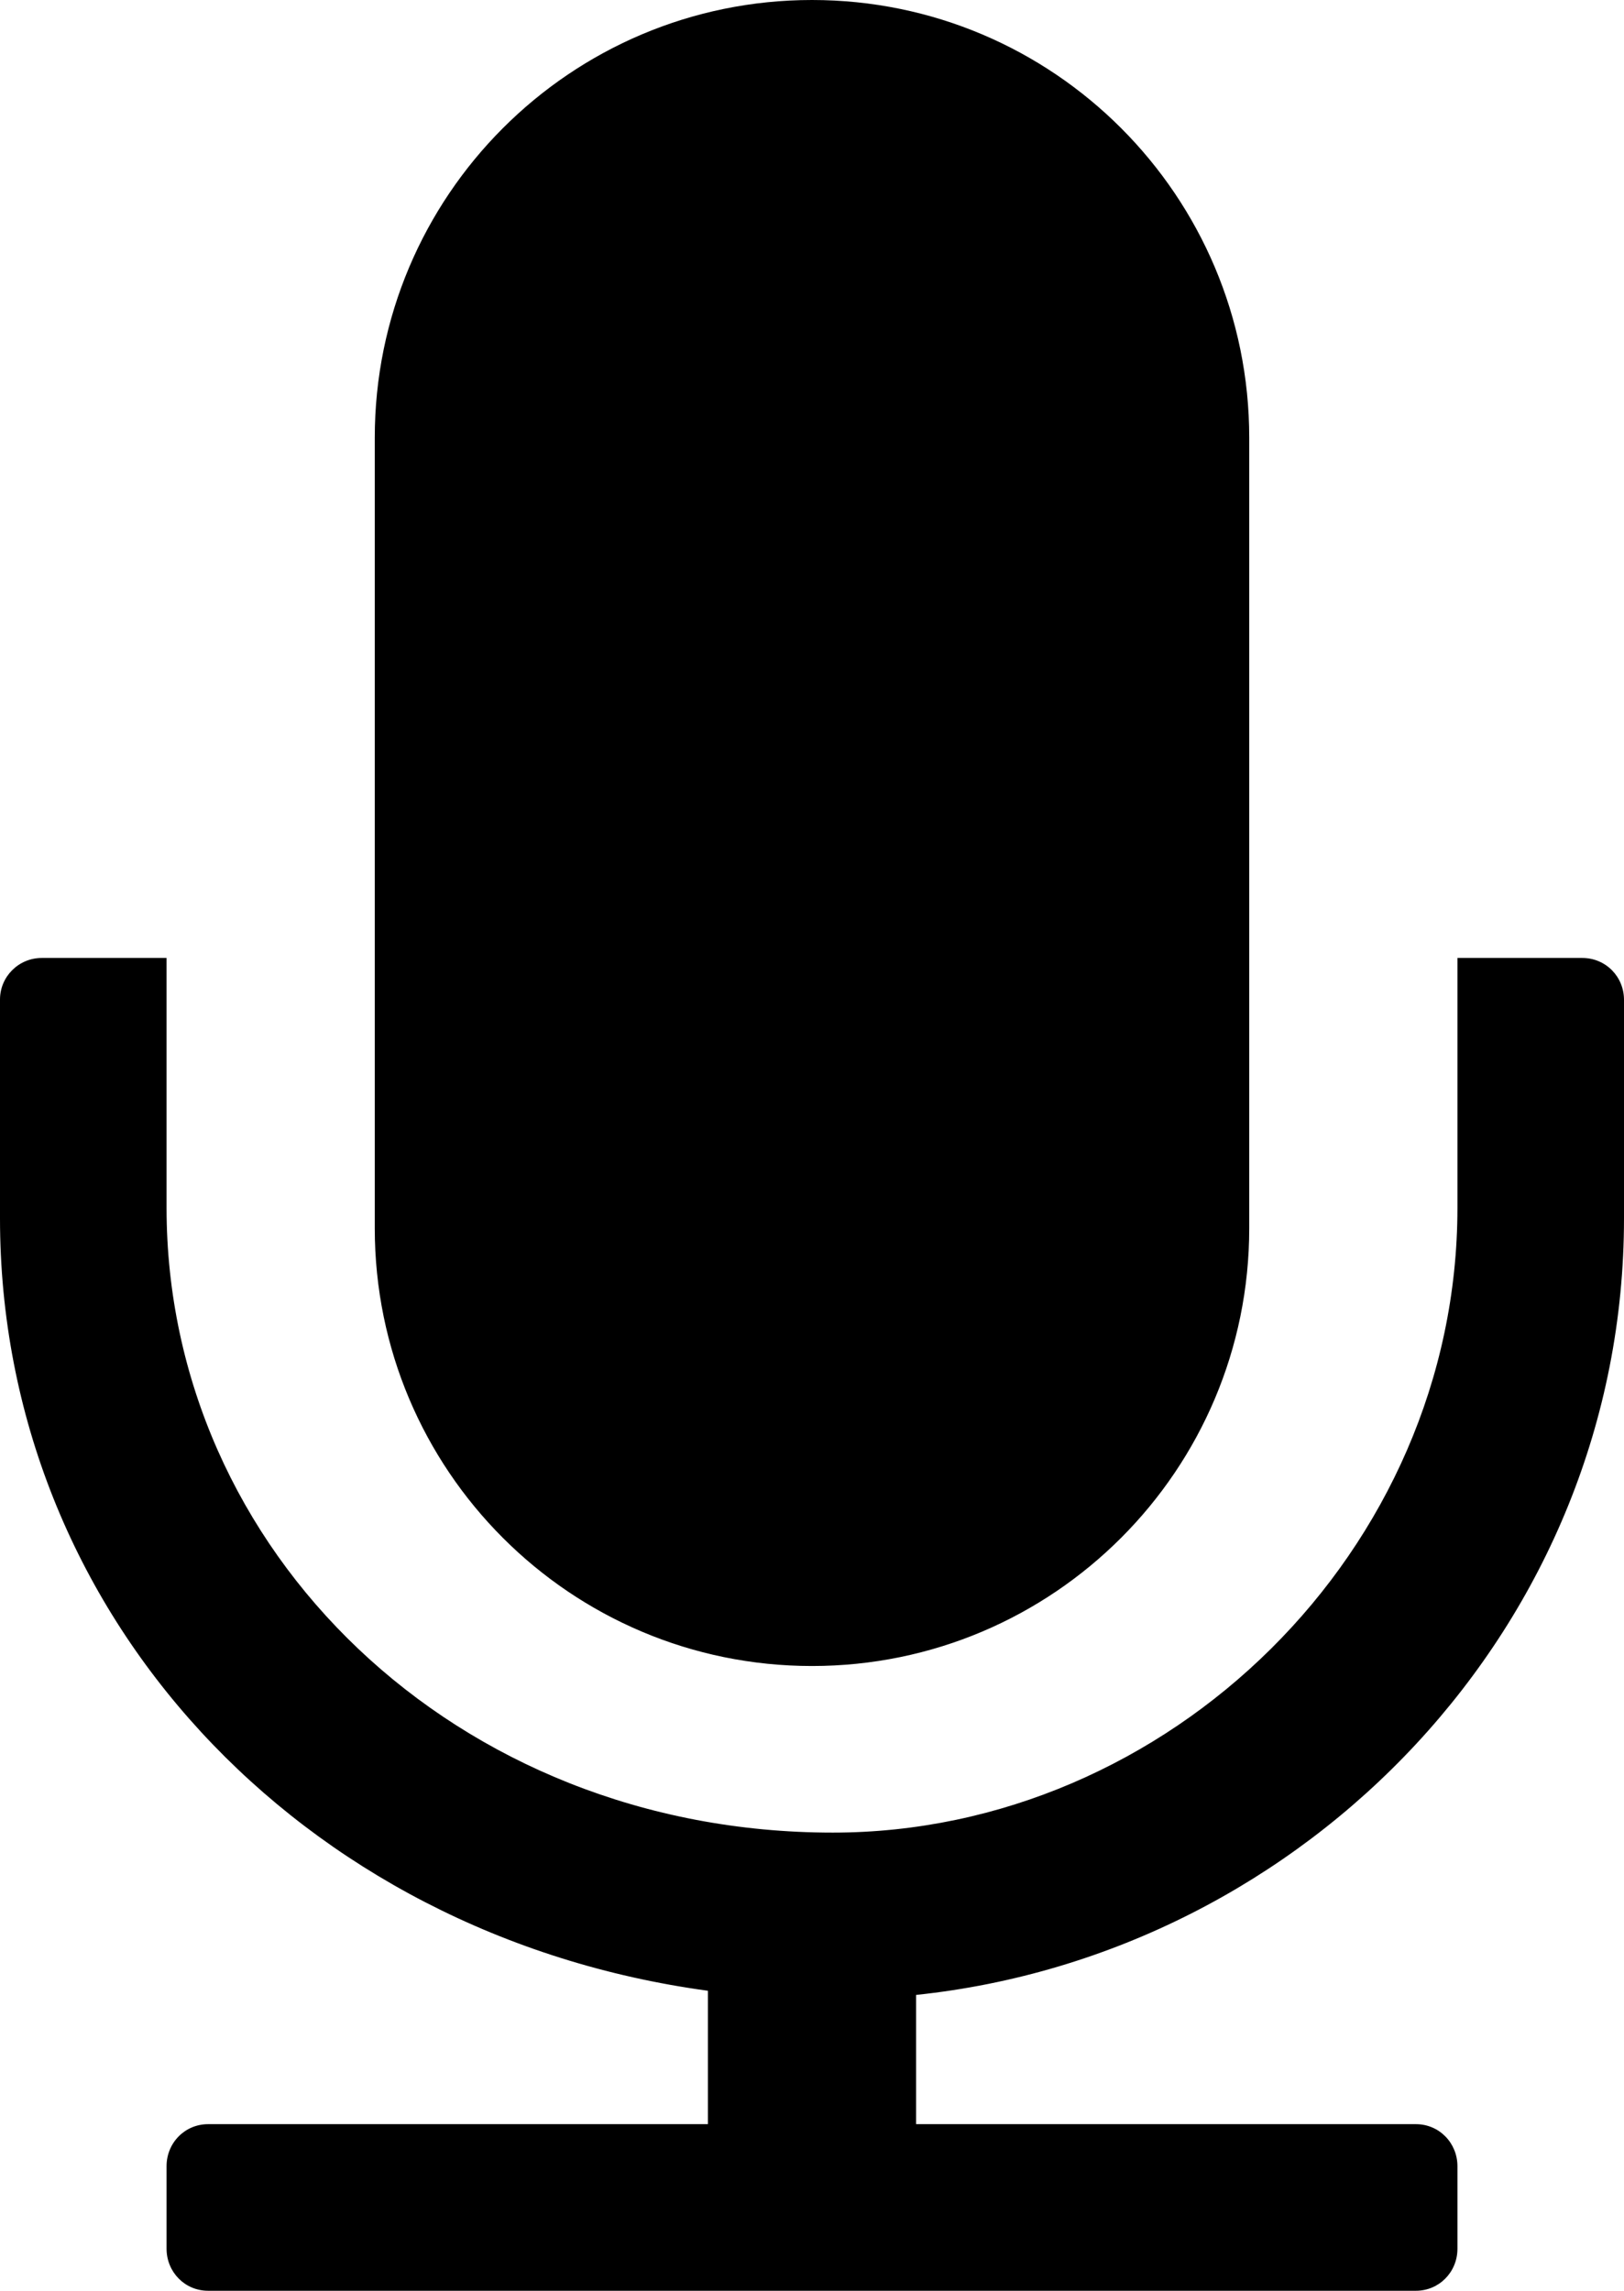 <?xml version="1.0" encoding="UTF-8"?>
<svg width="39px" height="55px" viewBox="0 0 39 55" version="1.1" xmlns="http://www.w3.org/2000/svg" xmlns:xlink="http://www.w3.org/1999/xlink">
    <!-- Generator: Sketch 48.2 (47327) - http://www.bohemiancoding.com/sketch -->
    <title>voice</title>
    <desc>Created with Sketch.</desc>
    <defs></defs>
    <g id="Page-1" stroke="none" stroke-width="1" fill="none" fill-rule="evenodd">
        <g id="voice" fill="#000000" fill-rule="nonzero">
            <path d="M4,23 L4,29 C4,37.229 10.94,44 20,44 C28.06,44 35,37.229 35,29 L35,23 L37.997,23 C38.562,23 39,23.45 39,24.006 L39,29.25 C39,39.018 31.366,46.913 22,47.897 L22,51 L34.004,51 C34.562,51 35,51.452 35,52.009 L35,53.991 C35,54.557 34.554,55 34.004,55 L4.996,55 C4.438,55 4,54.548 4,53.991 L4,52.009 C4,51.443 4.446,51 4.996,51 L17,51 L17,47.797 C7.208,46.465 0,38.741 0,29.25 L0,23.998 C0,23.447 0.449,23 1.003,23 L4,23 Z M19.5,0 C25.3,0 30,4.705 30,10.51 L30,29.49 C30,35.294 25.299,40 19.5,40 C13.7,40 9,35.295 9,29.49 L9,10.51 C9,4.706 13.701,0 19.5,0 Z" id="Path-2"></path>
        </g>
    </g>
</svg>